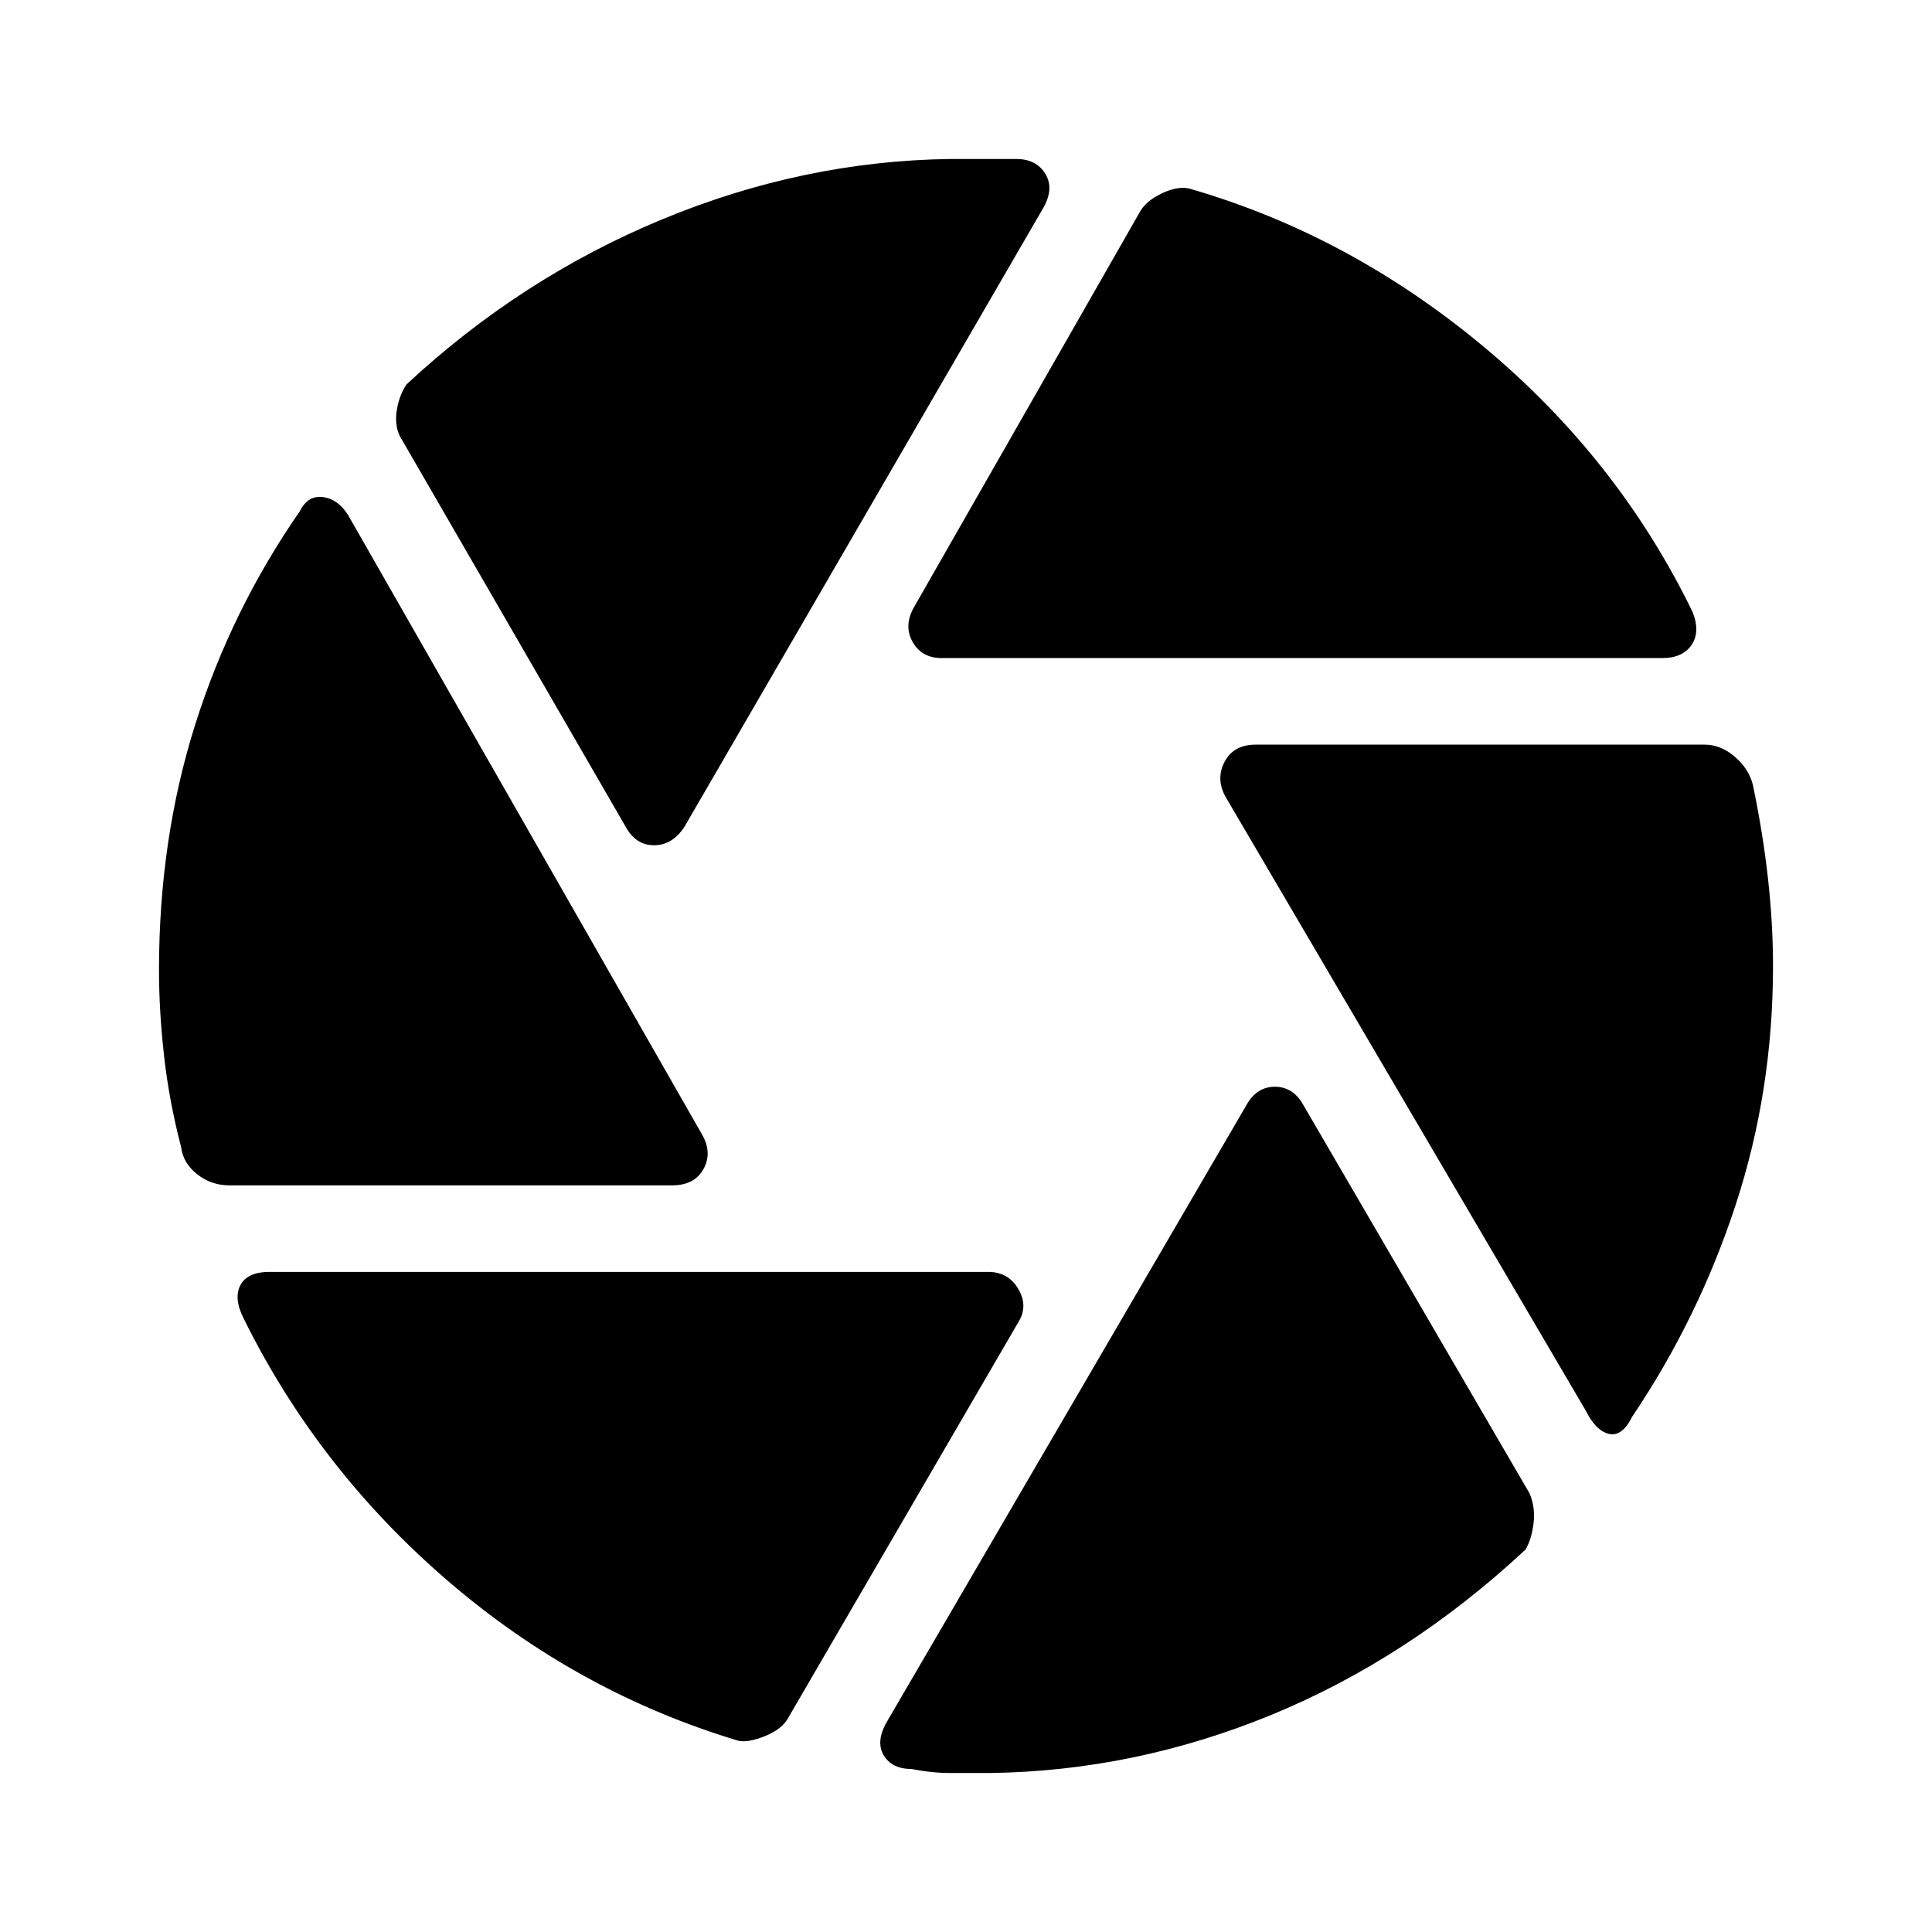 <svg xmlns="http://www.w3.org/2000/svg" height="48" width="48"><path d="M23.4 16.35q-.5 0-.725-.4-.225-.4.025-.85l5.6-9.8q.15-.3.575-.5.425-.2.725-.1 3.95 1.15 7.275 3.925T42.05 15.2q.2.5-.025.825-.225.325-.725.325Zm-7.85 4.2L10 10.95q-.2-.3-.15-.7.05-.4.25-.7 2.85-2.65 6.35-4.1 3.5-1.45 7.15-1.5h1.65q.5 0 .725.375.225.375-.075.875L17 20.55q-.3.45-.75.45t-.7-.45Zm-9.85 8.9q-.45 0-.8-.275-.35-.275-.4-.675-.3-1.15-.425-2.275T3.95 24.1q0-3.25.9-6.1.9-2.85 2.6-5.3.2-.4.575-.35.375.05.625.45l8.8 15.4q.25.45.025.85-.225.4-.775.4Zm12.65 13.8q-4-1.2-7.225-3.975Q7.9 36.5 6.05 32.75q-.25-.5-.075-.825.175-.325.725-.325h17.85q.5 0 .75.425t0 .825l-5.7 9.8q-.15.3-.575.475-.425.175-.675.125Zm6.25.8h-.975q-.475 0-.975-.1-.5 0-.7-.35-.2-.35.1-.85L31 27.4q.25-.4.675-.4.425 0 .675.4L38 37.1q.15.35.1.75-.05.4-.2.65-2.9 2.7-6.3 4.1-3.4 1.4-7 1.45Zm14.8-9L30.45 19.8q-.25-.45-.025-.875t.775-.425h11.15q.4 0 .75.3t.45.7q.25 1.2.375 2.325.125 1.125.125 2.175 0 3.1-.925 5.925Q42.2 32.75 40.55 35.2q-.25.5-.575.425-.325-.075-.575-.575Z"/></svg>